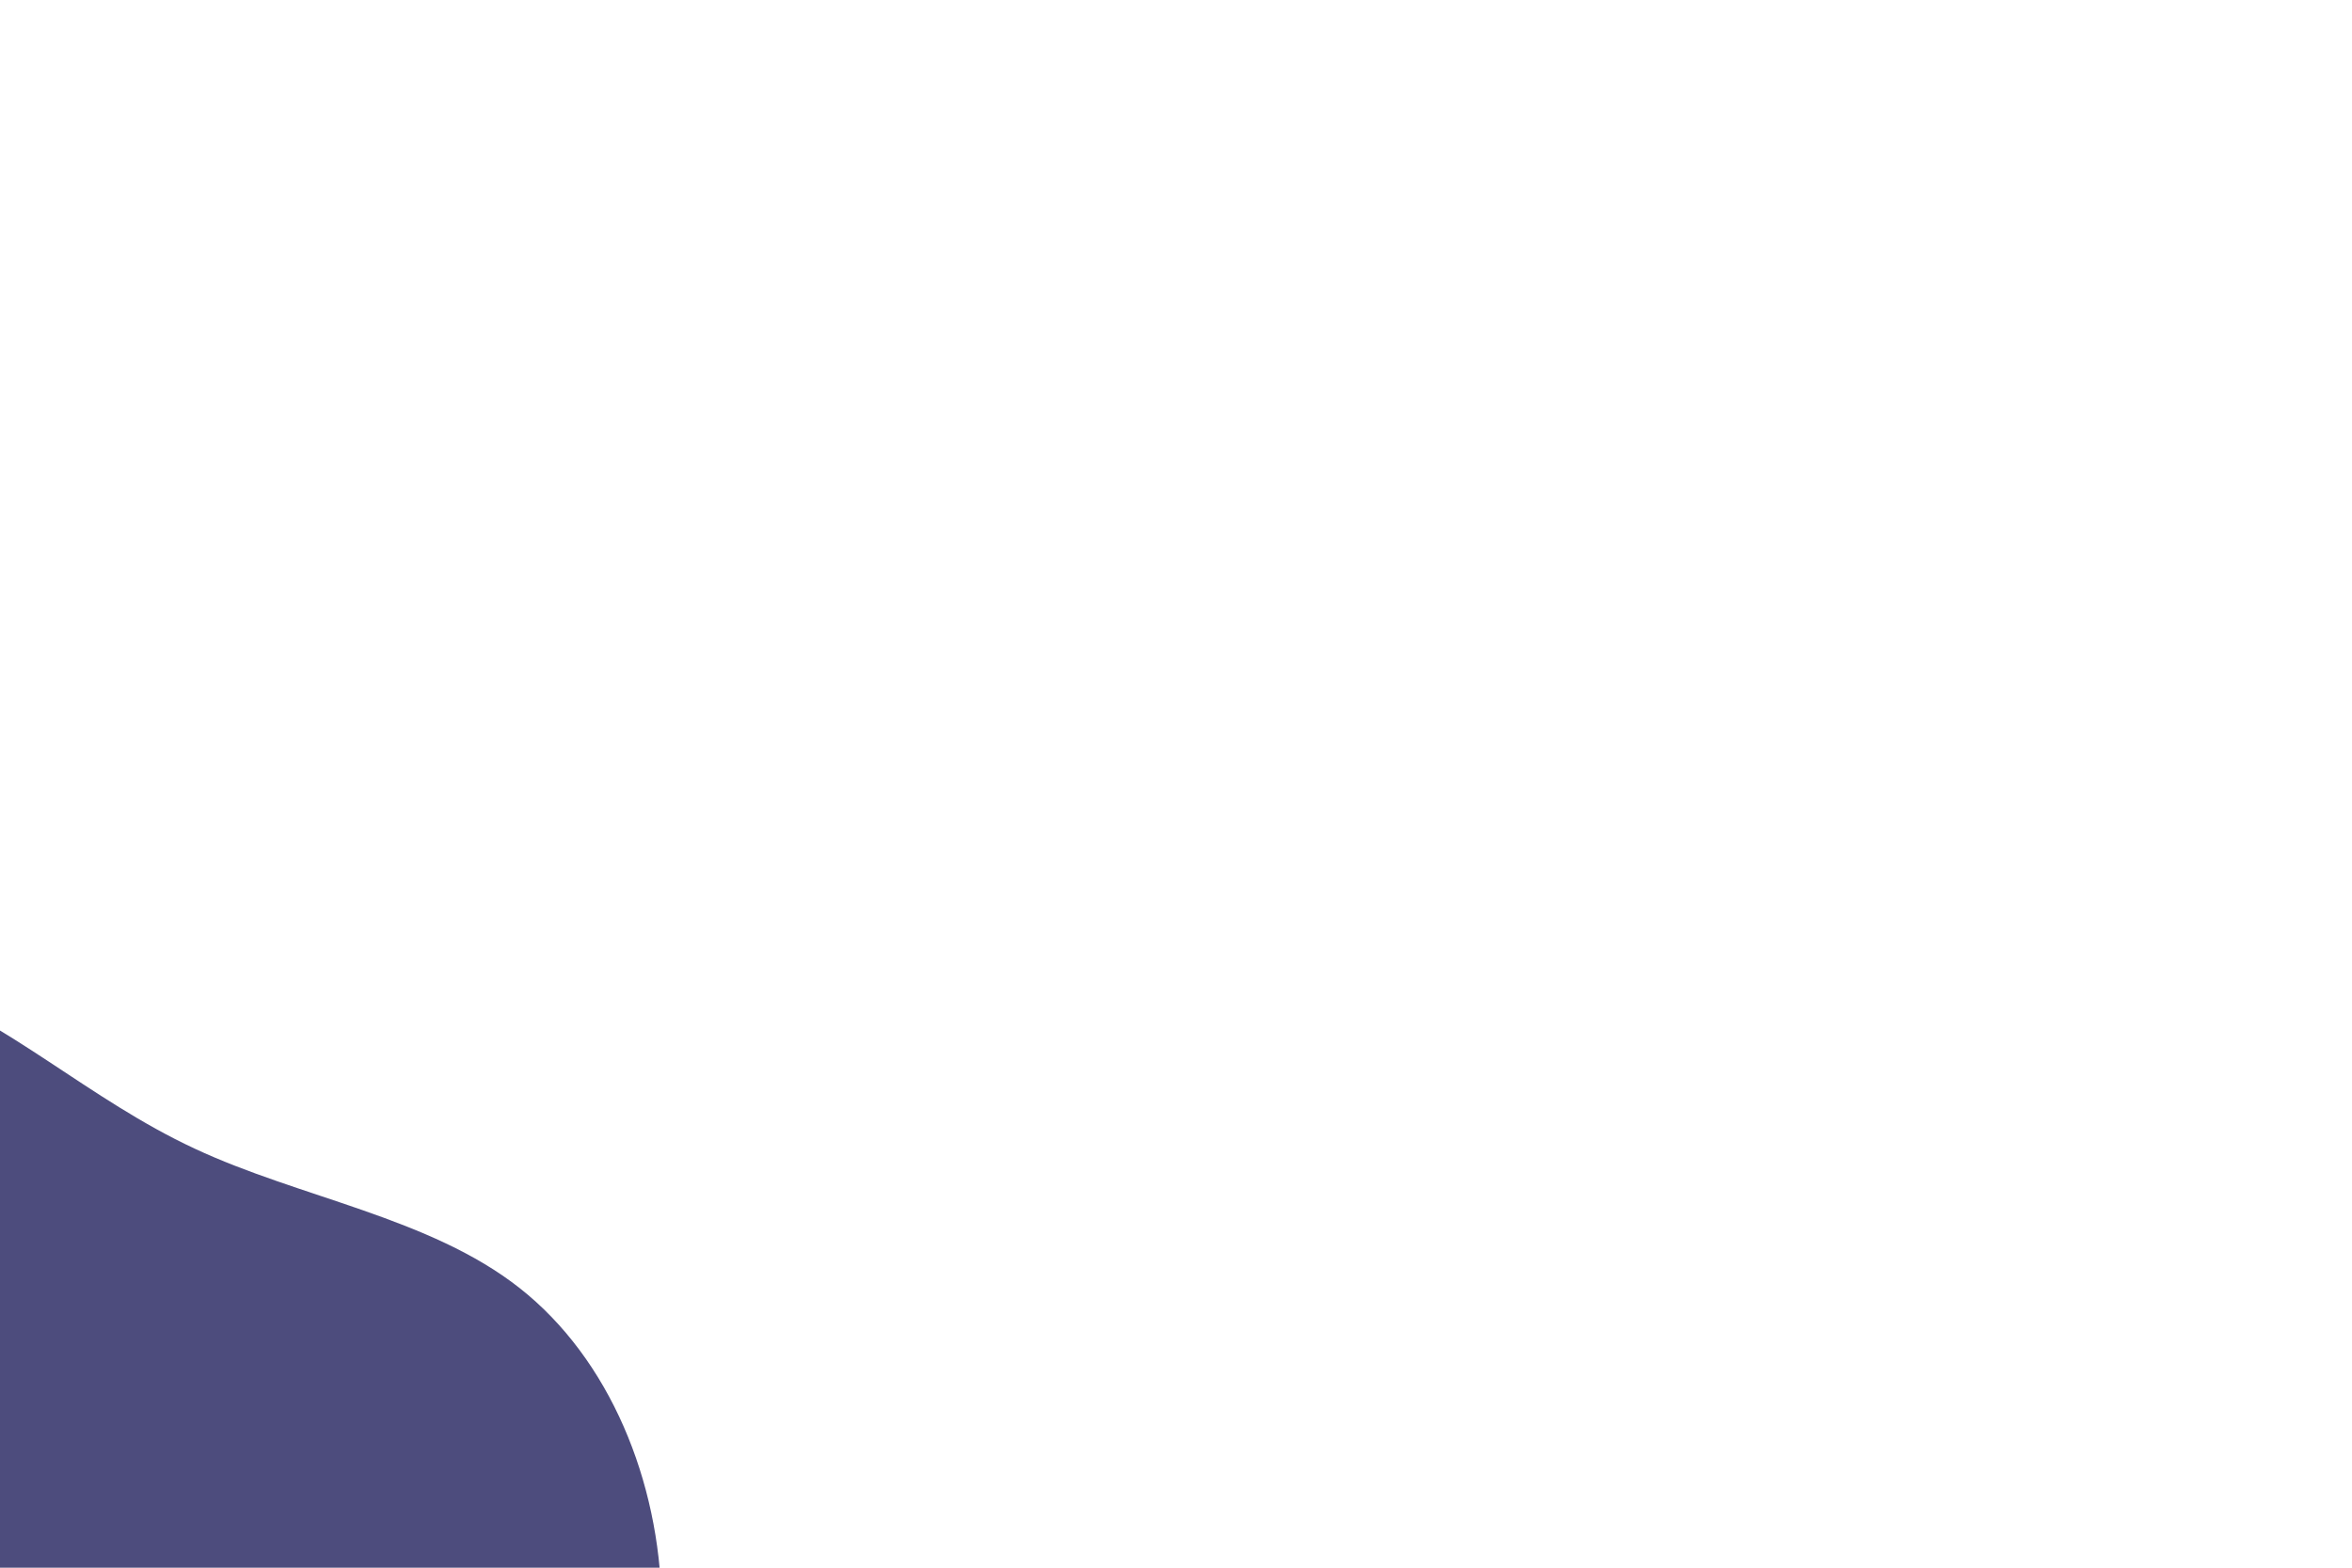 <svg id="visual" viewBox="0 0 900 600" width="900" height="600" xmlns="http://www.w3.org/2000/svg" xmlns:xlink="http://www.w3.org/1999/xlink" version="1.1"><g transform="translate(-28.439 613.396)"><path d="M102.9 -173.8C143.3 -154.9 192.9 -147.5 227.3 -120.4C261.7 -93.3 280.8 -46.7 281.6 0.4C282.3 47.5 264.5 95 231.1 123.7C197.7 152.4 148.6 162.4 107.5 173.8C66.3 185.2 33.2 198.1 -6.1 208.6C-45.3 219.2 -90.7 227.4 -125.7 212.5C-160.8 197.5 -185.6 159.5 -200.6 120.3C-215.6 81 -220.8 40.5 -223.4 -1.5C-226 -43.5 -226 -87 -212.4 -128.7C-198.9 -170.4 -171.7 -210.4 -134 -230.8C-96.3 -251.2 -48.2 -252.1 -8.5 -237.4C31.3 -222.8 62.5 -192.6 102.9 -173.8" fill="#4D4C7D"></path></g></svg>